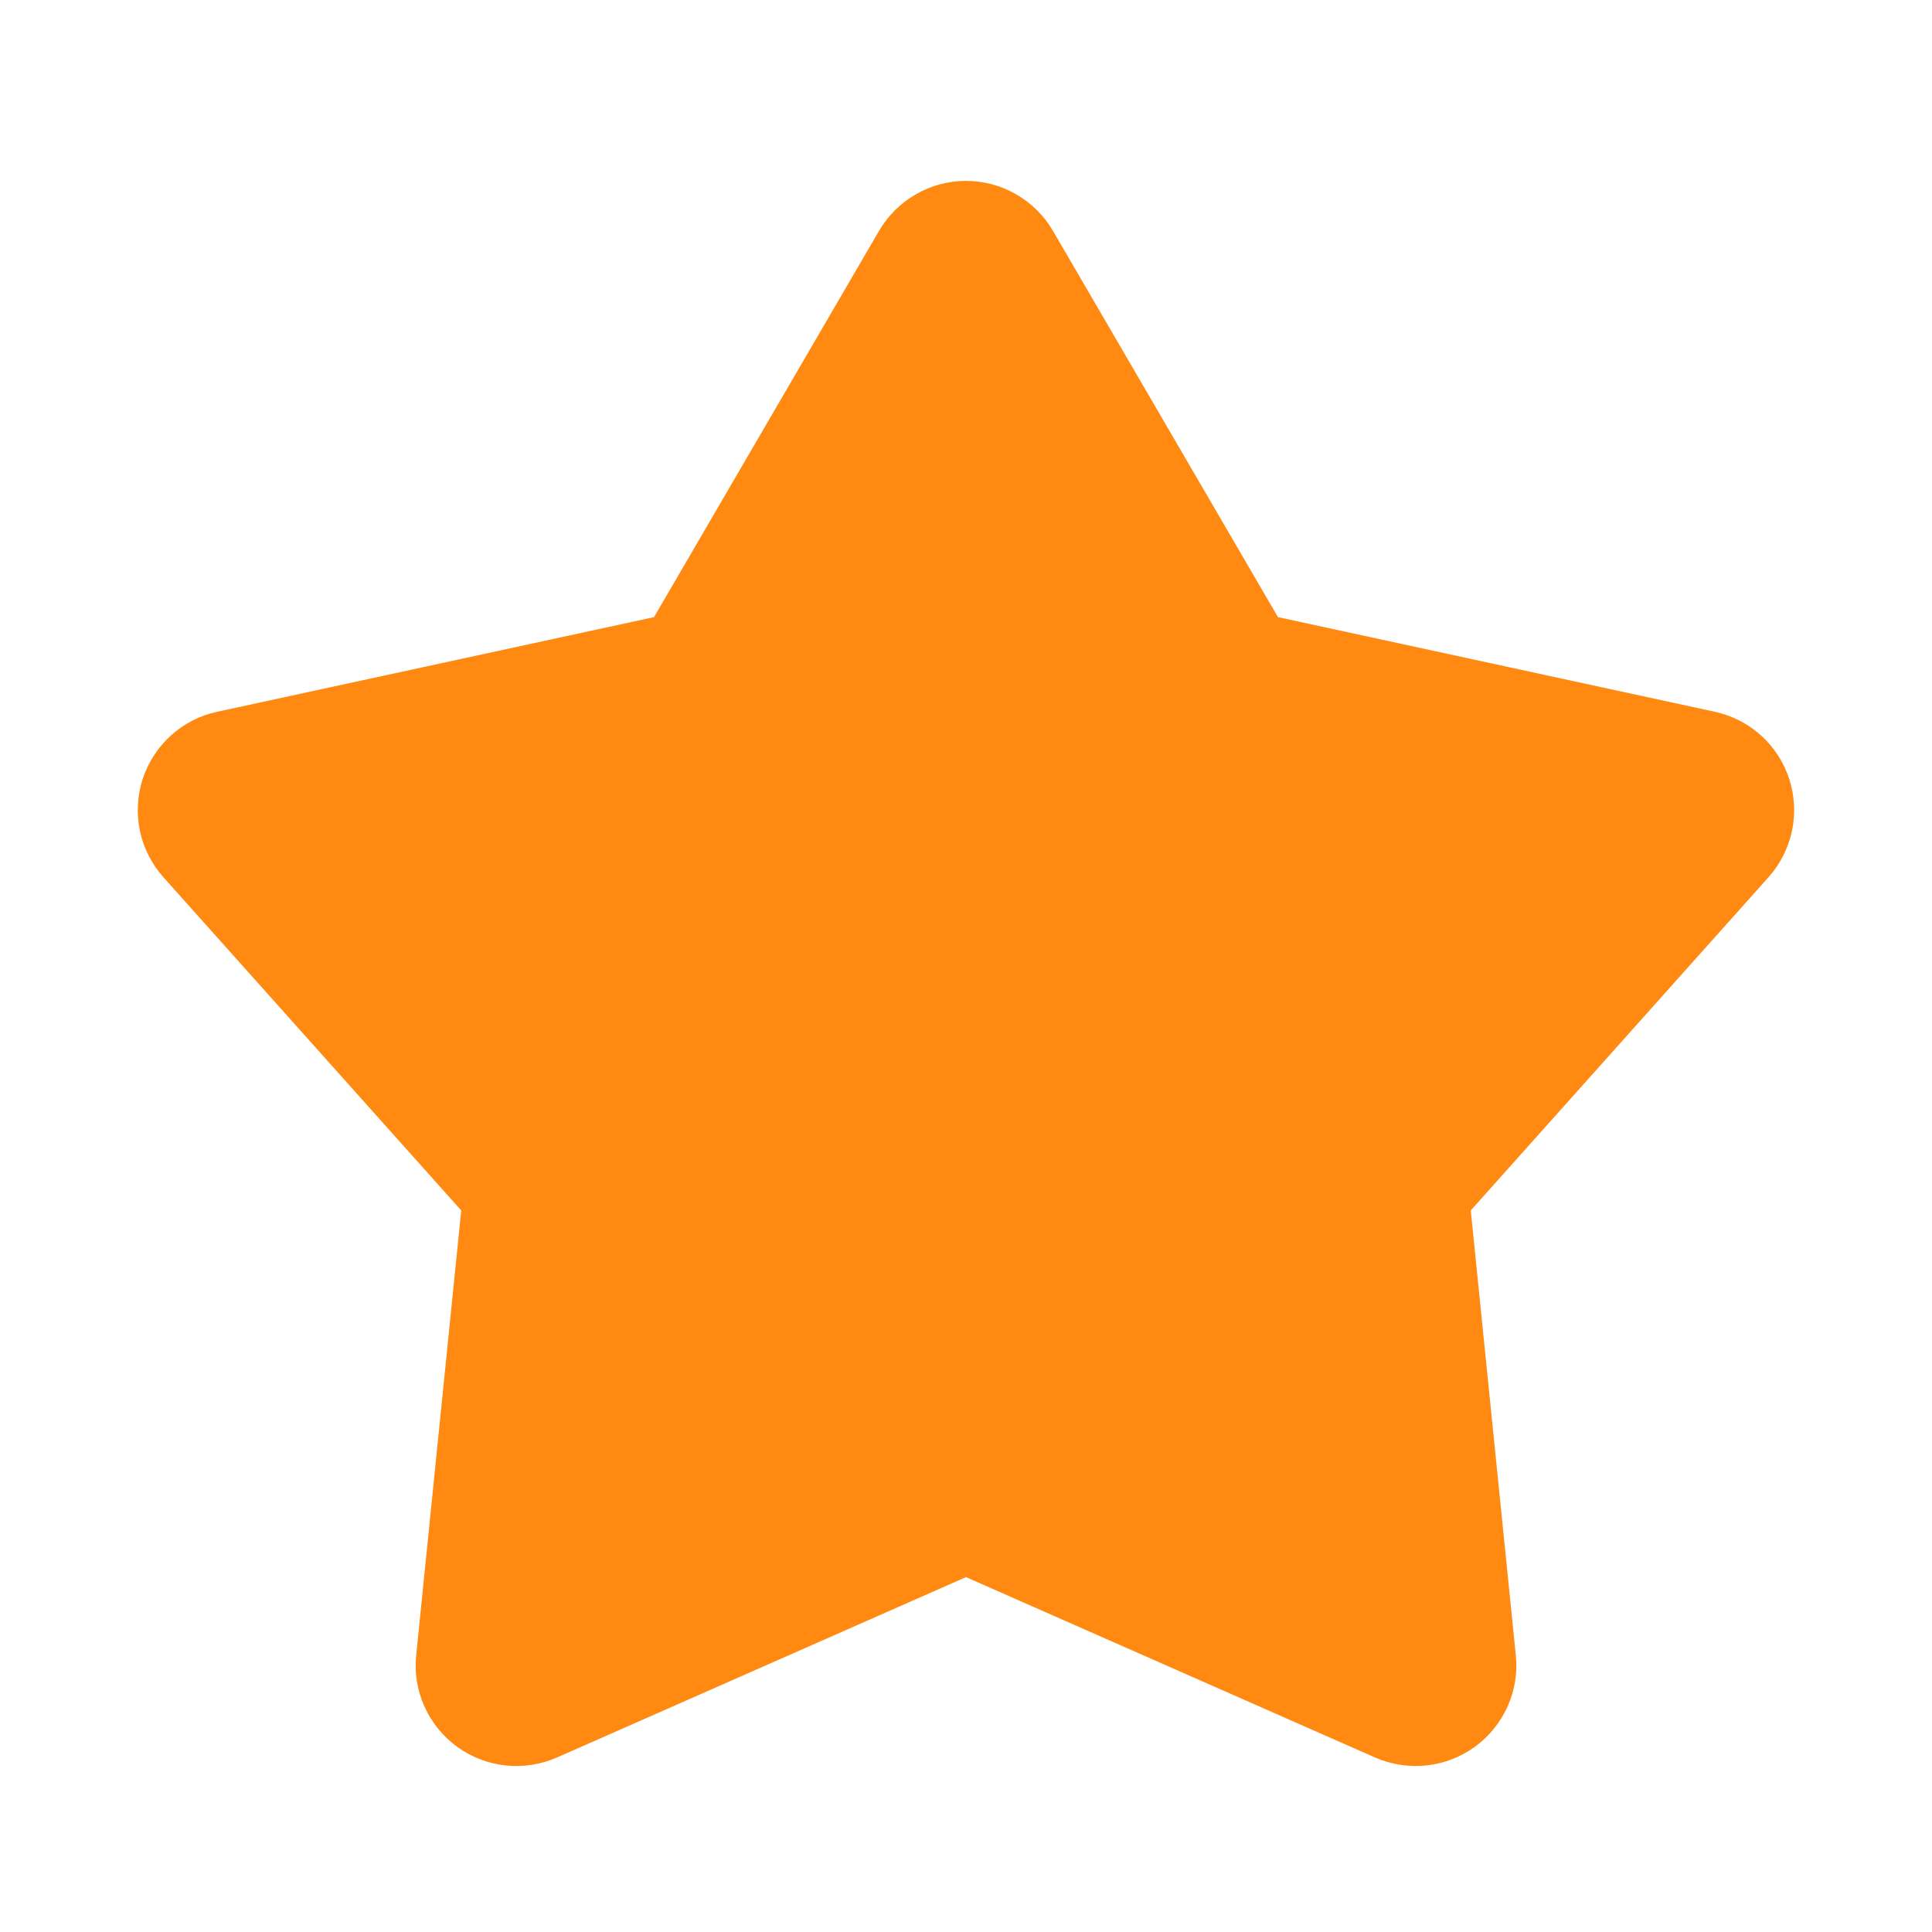 <svg width="19" height="19" viewBox="0 0 19 19" fill="none" xmlns="http://www.w3.org/2000/svg">
<g clip-path="url(#clip0_64_29)">
<path d="M8.645 2.27C8.732 2.121 8.857 1.997 9.007 1.911C9.157 1.824 9.327 1.779 9.5 1.779C9.673 1.779 9.843 1.824 9.993 1.911C10.143 1.997 10.268 2.121 10.355 2.27L12.568 6.069L16.865 7C17.034 7.037 17.19 7.117 17.319 7.233C17.447 7.349 17.543 7.497 17.596 7.661C17.649 7.826 17.659 8.001 17.623 8.171C17.587 8.34 17.508 8.497 17.393 8.626L14.464 11.904L14.907 16.278C14.925 16.45 14.897 16.624 14.826 16.782C14.755 16.94 14.644 17.077 14.504 17.179C14.364 17.28 14.2 17.344 14.028 17.362C13.856 17.381 13.682 17.353 13.523 17.284L9.5 15.51L5.477 17.284C5.318 17.353 5.144 17.381 4.972 17.362C4.8 17.344 4.636 17.28 4.496 17.179C4.356 17.077 4.245 16.94 4.174 16.782C4.103 16.624 4.075 16.45 4.093 16.278L4.536 11.904L1.607 8.627C1.492 8.498 1.412 8.341 1.376 8.171C1.341 8.002 1.35 7.826 1.403 7.661C1.457 7.497 1.553 7.349 1.681 7.233C1.809 7.117 1.966 7.036 2.135 7L6.432 6.069L8.645 2.27Z" fill="#FF8911"/>
</g>
<defs>
<clipPath id="clip0_64_29">
<rect width="19" height="19" fill="white"/>
</clipPath>
</defs>
</svg>
